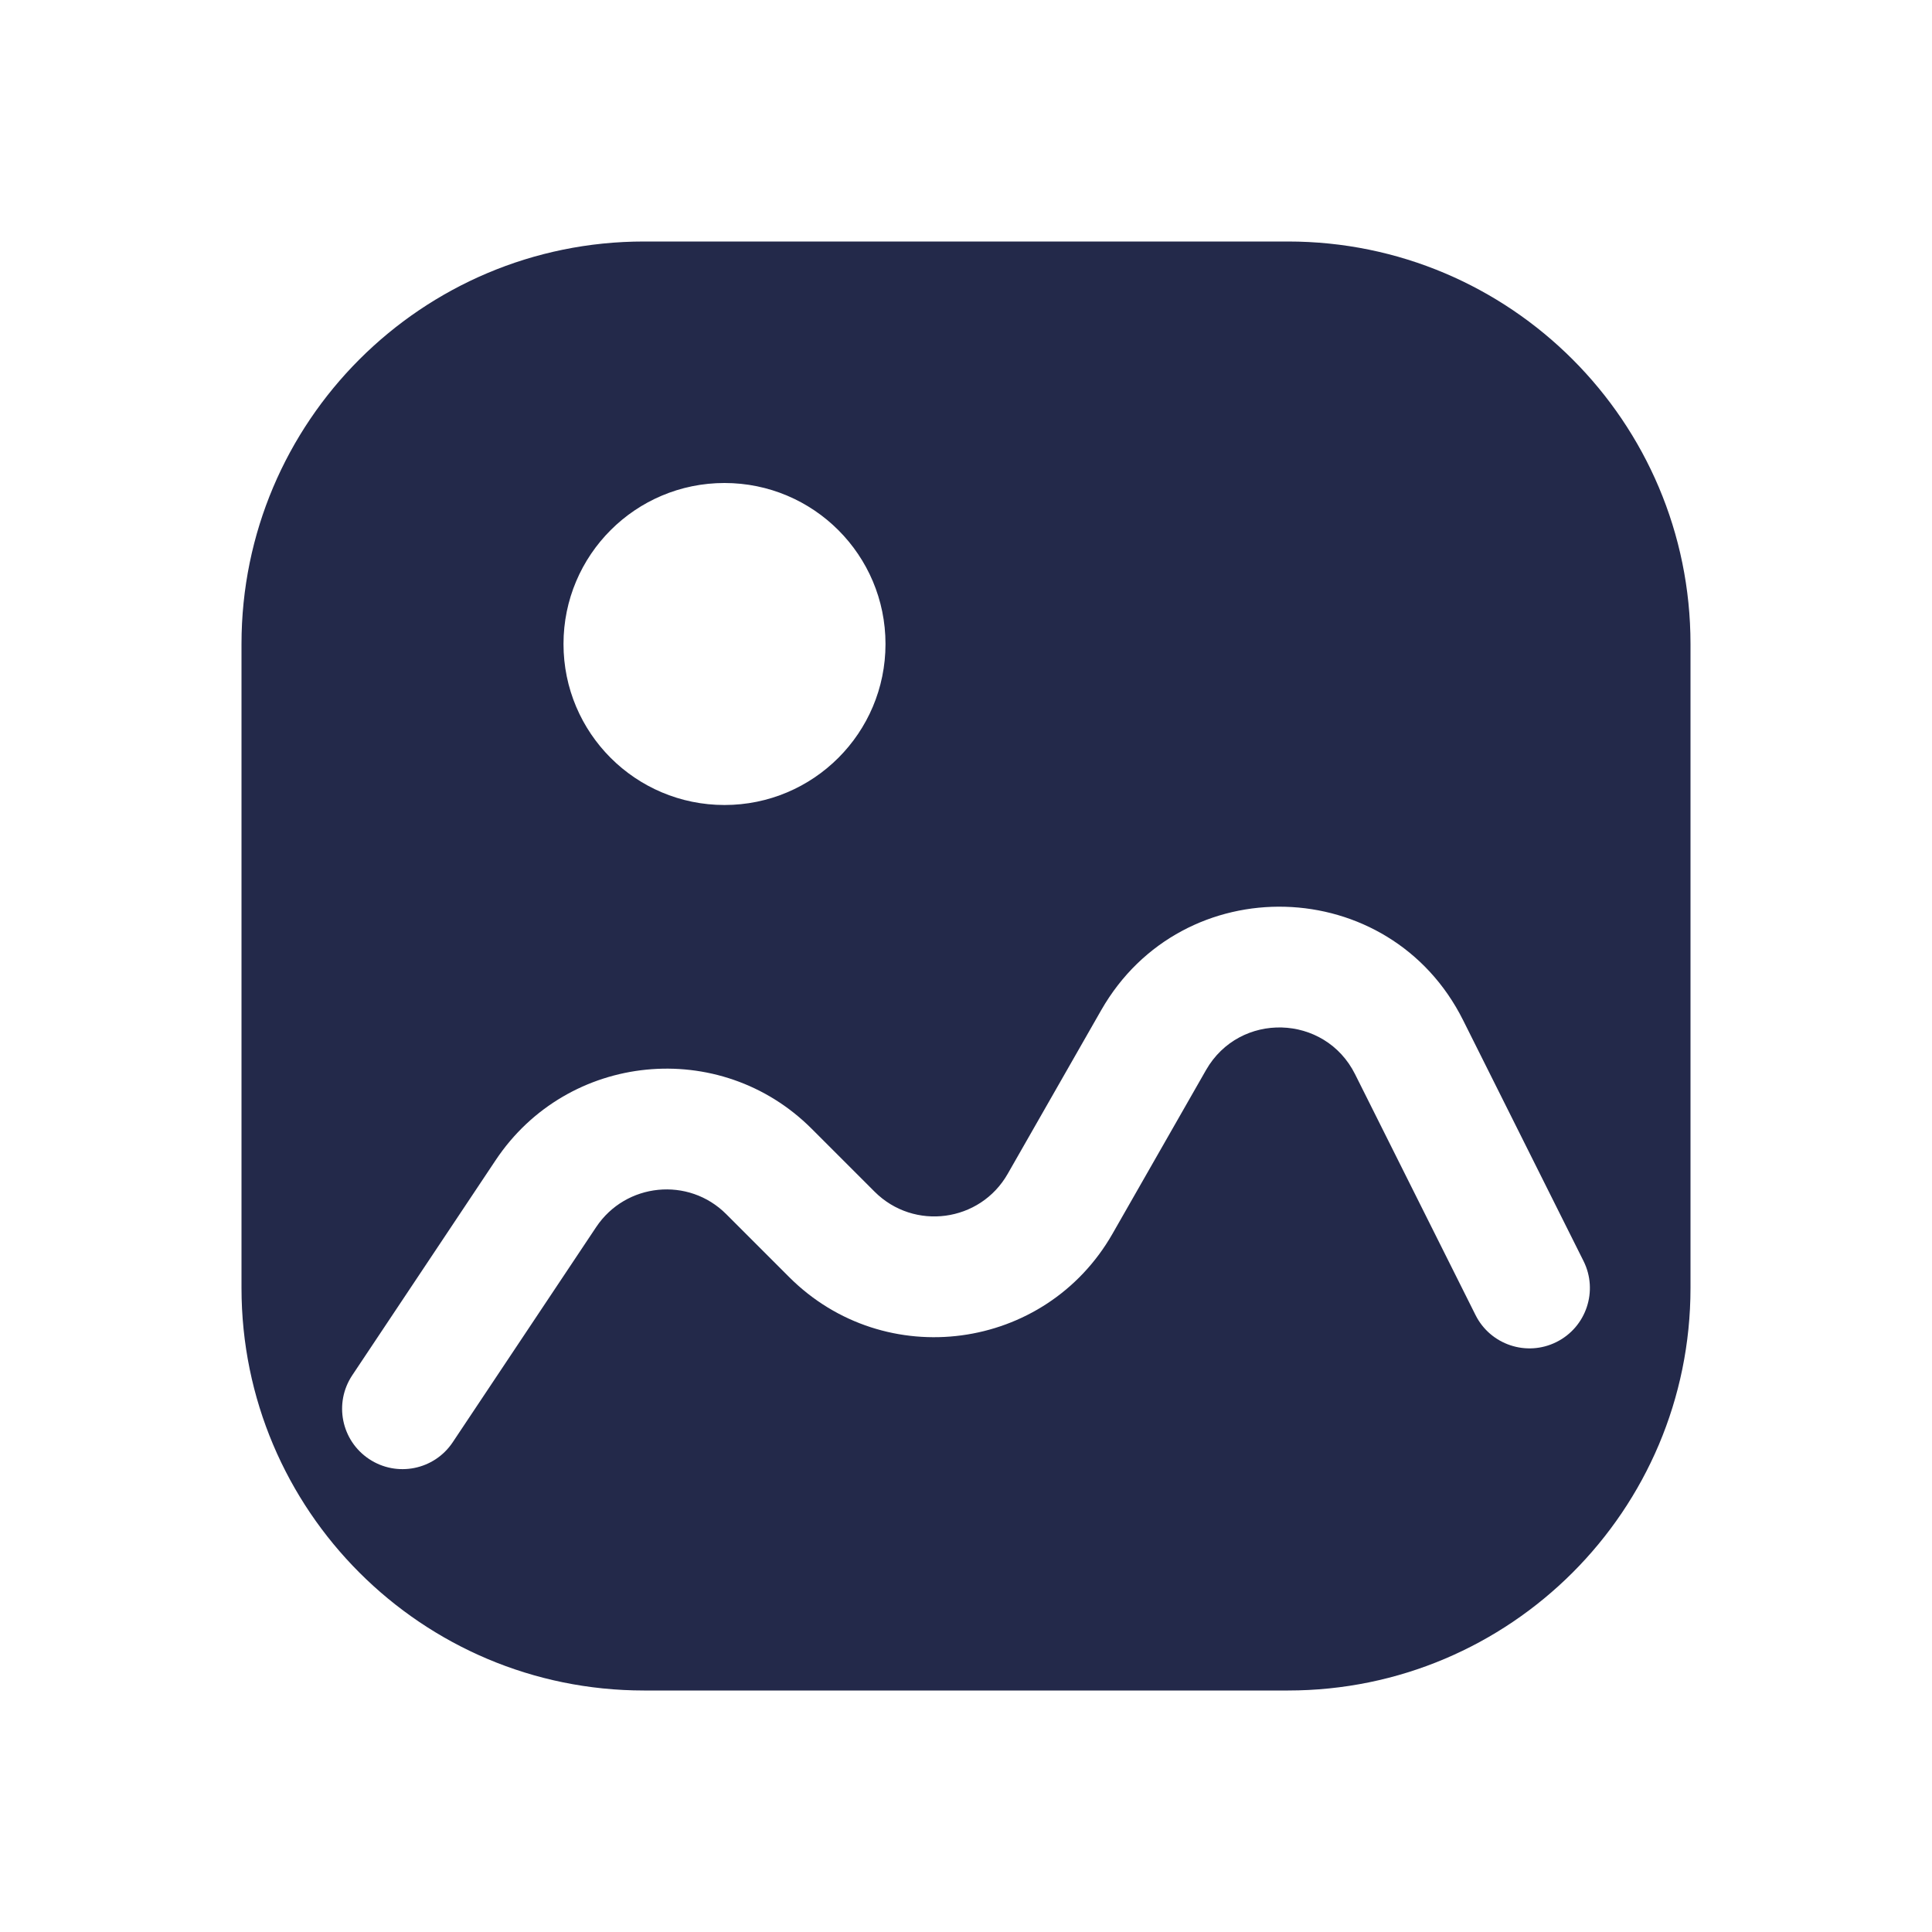 <svg width="24" height="24" viewBox="0 0 24 24" fill="none" xmlns="http://www.w3.org/2000/svg">
<path fill-rule="evenodd" clip-rule="evenodd" d="M3 8C3 5.239 5.239 3 8 3H16C18.761 3 21 5.239 21 8V16C21 18.761 18.761 21 16 21H8C5.239 21 3 18.761 3 16V8ZM16.833 13.344C16.458 12.594 15.399 12.564 14.982 13.292L13.82 15.326C12.986 16.786 10.992 17.053 9.803 15.864L9.022 15.083C8.554 14.614 7.774 14.692 7.406 15.243L5.624 17.916C5.394 18.261 4.929 18.354 4.584 18.124C4.239 17.894 4.146 17.429 4.376 17.084L6.158 14.411C7.051 13.072 8.945 12.884 10.083 14.022L10.864 14.803C11.354 15.293 12.175 15.183 12.518 14.582L13.68 12.548C14.691 10.78 17.264 10.851 18.175 12.673L19.671 15.665C19.856 16.035 19.706 16.486 19.335 16.671C18.965 16.856 18.514 16.706 18.329 16.335L16.833 13.344ZM9 10C10.105 10 11 9.105 11 8C11 6.895 10.105 6 9 6C7.895 6 7 6.895 7 8C7 9.105 7.895 10 9 10Z" fill="#23294A"/>
</svg>
